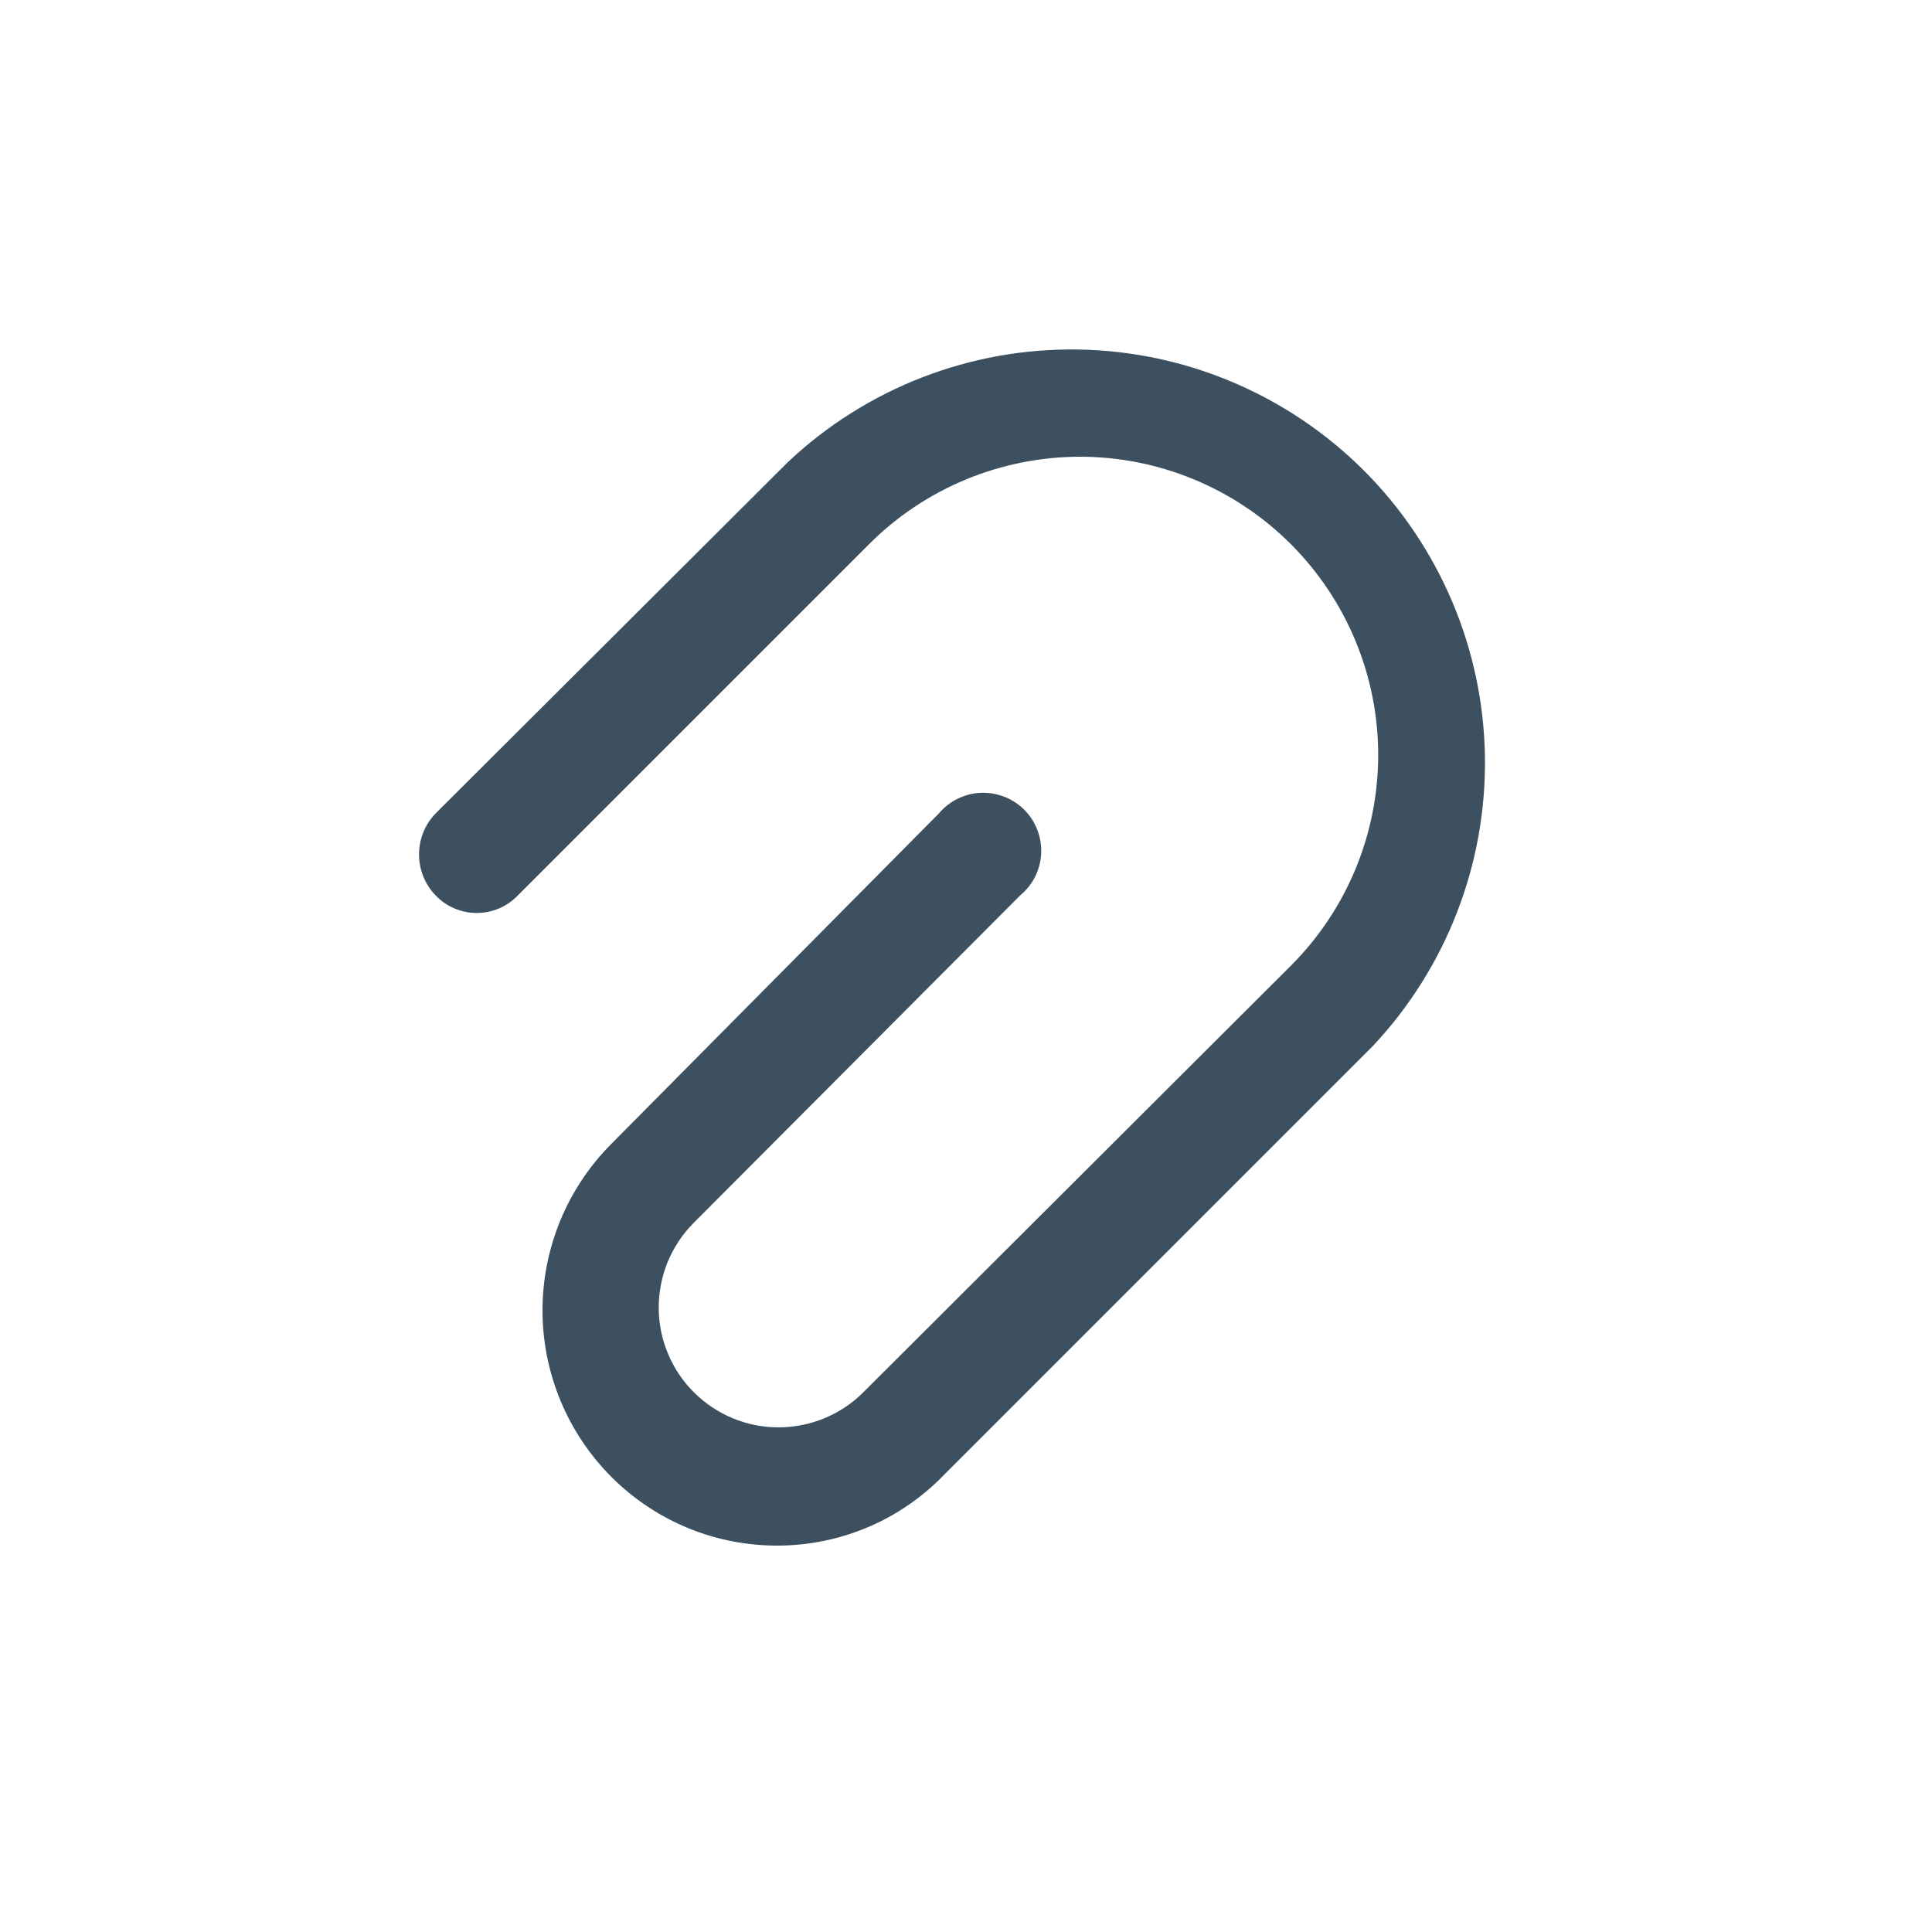 <svg width="20" height="20" viewBox="0 0 20 20" fill="none" xmlns="http://www.w3.org/2000/svg">
<path d="M8.06 16C7.739 16.002 7.421 15.941 7.124 15.819C6.827 15.697 6.557 15.517 6.33 15.29C5.873 14.832 5.616 14.212 5.616 13.565C5.616 12.918 5.873 12.298 6.33 11.84L9.72 8.42C9.774 8.356 9.84 8.304 9.915 8.268C9.99 8.231 10.072 8.21 10.155 8.207C10.238 8.204 10.322 8.218 10.399 8.249C10.477 8.279 10.547 8.326 10.606 8.385C10.664 8.444 10.71 8.515 10.739 8.593C10.769 8.671 10.782 8.754 10.778 8.838C10.774 8.921 10.752 9.002 10.715 9.077C10.677 9.151 10.624 9.217 10.56 9.27L7.18 12.66C7.065 12.776 6.974 12.913 6.912 13.063C6.85 13.214 6.819 13.376 6.819 13.539C6.819 13.701 6.852 13.863 6.915 14.013C6.978 14.164 7.069 14.3 7.185 14.415C7.301 14.53 7.438 14.621 7.588 14.683C7.739 14.745 7.901 14.777 8.064 14.776C8.226 14.775 8.388 14.743 8.538 14.68C8.689 14.617 8.825 14.526 8.94 14.41L13.36 10C13.94 9.422 14.266 8.637 14.267 7.819C14.268 7 13.943 6.215 13.365 5.635C12.787 5.056 12.002 4.729 11.184 4.728C10.365 4.728 9.579 5.052 9 5.63L5.36 9.27C5.305 9.327 5.239 9.373 5.166 9.404C5.093 9.435 5.014 9.451 4.935 9.451C4.856 9.451 4.777 9.435 4.704 9.404C4.631 9.373 4.565 9.327 4.51 9.27C4.399 9.156 4.338 9.004 4.338 8.845C4.338 8.686 4.399 8.534 4.51 8.42L8.16 4.78C8.97 4.018 10.046 3.601 11.158 3.618C12.27 3.635 13.332 4.085 14.119 4.871C14.905 5.658 15.355 6.72 15.372 7.832C15.389 8.944 14.972 10.02 14.21 10.83L9.78 15.26C9.558 15.492 9.291 15.678 8.995 15.805C8.7 15.932 8.382 15.998 8.06 16Z" fill="#3D505F"/>
</svg>
